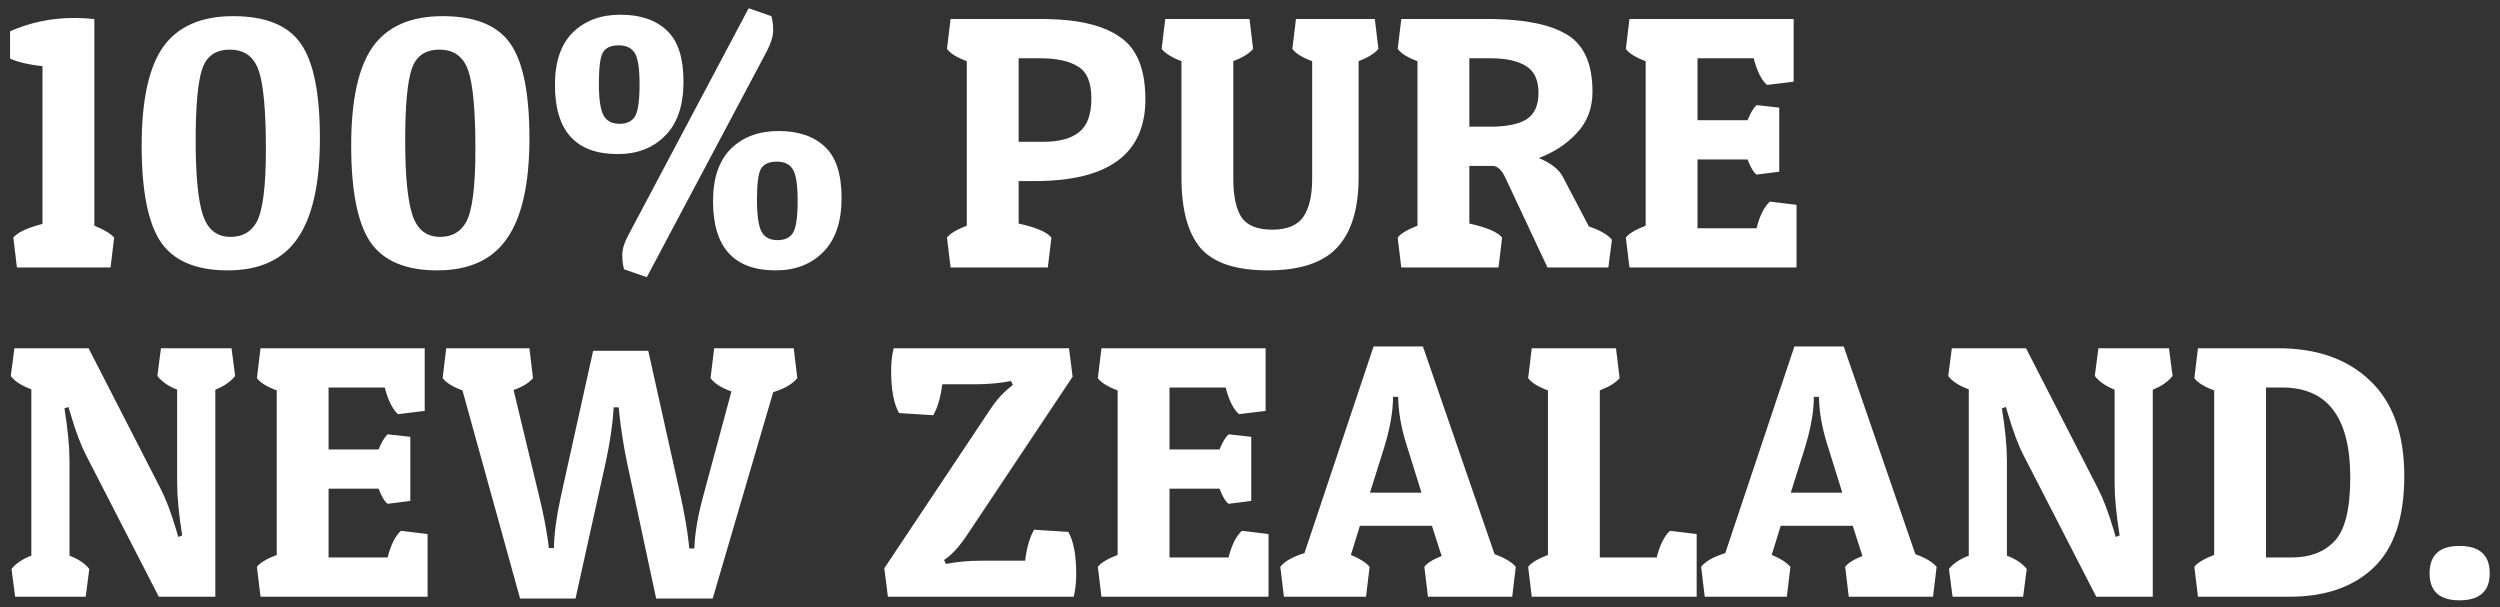 <svg width="243" height="59" viewBox="0 0 243 59" fill="none" xmlns="http://www.w3.org/2000/svg">
<rect x="0" y="0" width="243" height="59" fill="#333333" stroke="none"/>
<path d="M7.21 1.745C7.84 1.745 8.482 1.78 9.135 1.85V1.885L9.17 1.85V21.94C10.103 22.313 10.745 22.698 11.095 23.095L10.745 26H1.645L1.295 23.095C1.715 22.582 2.66 22.138 4.13 21.765V6.435C2.823 6.295 1.773 6.05 0.98 5.7V3.04C2.94 2.177 5.017 1.745 7.21 1.745ZM22.134 26.28C19.054 26.28 16.884 25.358 15.624 23.515C14.387 21.672 13.769 18.545 13.769 14.135C13.769 9.725 14.469 6.528 15.869 4.545C17.292 2.562 19.555 1.57 22.659 1.57C25.785 1.57 27.967 2.445 29.204 4.195C30.464 5.945 31.094 9.025 31.094 13.435C31.094 17.845 30.37 21.088 28.924 23.165C27.5 25.242 25.237 26.28 22.134 26.28ZM19.649 6.715C19.229 7.975 19.019 10.297 19.019 13.68C19.019 17.063 19.252 19.467 19.719 20.89C20.186 22.313 21.084 23.025 22.414 23.025C23.534 23.025 24.362 22.57 24.899 21.66C25.529 20.61 25.844 18.218 25.844 14.485C25.844 10.752 25.61 8.208 25.144 6.855C24.677 5.502 23.744 4.825 22.344 4.825C20.967 4.825 20.069 5.455 19.649 6.715ZM42.5 26.28C39.42 26.28 37.25 25.358 35.99 23.515C34.753 21.672 34.135 18.545 34.135 14.135C34.135 9.725 34.835 6.528 36.235 4.545C37.658 2.562 39.922 1.57 43.025 1.57C46.151 1.57 48.333 2.445 49.57 4.195C50.83 5.945 51.46 9.025 51.46 13.435C51.46 17.845 50.736 21.088 49.29 23.165C47.867 25.242 45.603 26.28 42.5 26.28ZM40.015 6.715C39.595 7.975 39.385 10.297 39.385 13.68C39.385 17.063 39.618 19.467 40.085 20.89C40.551 22.313 41.45 23.025 42.78 23.025C43.9 23.025 44.728 22.57 45.265 21.66C45.895 20.61 46.21 18.218 46.21 14.485C46.21 10.752 45.977 8.208 45.51 6.855C45.043 5.502 44.11 4.825 42.71 4.825C41.333 4.825 40.435 5.455 40.015 6.715ZM60.661 26.175C60.544 25.802 60.486 25.335 60.486 24.775C60.486 24.192 60.708 23.503 61.151 22.71L72.771 0.8L74.976 1.57C75.093 1.943 75.151 2.41 75.151 2.97C75.151 3.53 74.929 4.23 74.486 5.07L62.866 26.945L60.661 26.175ZM53.941 8.255C53.941 5.992 54.524 4.288 55.691 3.145C56.858 2.002 58.398 1.43 60.311 1.43C62.248 1.43 63.752 1.943 64.826 2.97C65.899 3.973 66.436 5.63 66.436 7.94C66.436 10.25 65.841 12 64.651 13.19C63.484 14.38 61.944 14.975 60.031 14.975C55.971 14.975 53.941 12.735 53.941 8.255ZM60.136 4.405C59.389 4.405 58.876 4.638 58.596 5.105C58.339 5.572 58.211 6.575 58.211 8.115C58.211 9.632 58.362 10.67 58.666 11.23C58.969 11.767 59.483 12.035 60.206 12.035C60.953 12.035 61.466 11.778 61.746 11.265C62.026 10.752 62.166 9.737 62.166 8.22C62.166 6.68 62.014 5.665 61.711 5.175C61.407 4.662 60.883 4.405 60.136 4.405ZM69.306 19.56C69.306 17.297 69.889 15.593 71.056 14.45C72.222 13.307 73.763 12.735 75.676 12.735C77.612 12.735 79.118 13.248 80.191 14.275C81.264 15.278 81.801 16.935 81.801 19.245C81.801 21.555 81.206 23.305 80.016 24.495C78.849 25.685 77.309 26.28 75.396 26.28C71.336 26.28 69.306 24.04 69.306 19.56ZM75.501 15.71C74.754 15.71 74.241 15.943 73.961 16.41C73.704 16.877 73.576 17.88 73.576 19.42C73.576 20.937 73.728 21.975 74.031 22.535C74.334 23.072 74.847 23.34 75.571 23.34C76.317 23.34 76.831 23.083 77.111 22.57C77.391 22.057 77.531 21.042 77.531 19.525C77.531 17.985 77.379 16.97 77.076 16.48C76.772 15.967 76.248 15.71 75.501 15.71ZM100.587 17.6H99.012V21.73C100.715 22.103 101.777 22.558 102.197 23.095L101.847 26H92.397L92.047 23.095C92.35 22.698 92.992 22.313 93.972 21.94V5.945C93.015 5.595 92.373 5.198 92.047 4.755L92.397 1.85H101.672C104.915 1.897 107.33 2.492 108.917 3.635C110.527 4.755 111.332 6.762 111.332 9.655C111.332 14.952 107.75 17.6 100.587 17.6ZM101.112 5.665H99.012V13.785H101.357C102.943 13.785 104.122 13.47 104.892 12.84C105.685 12.21 106.082 11.125 106.082 9.585C106.082 8.022 105.65 6.983 104.787 6.47C103.947 5.933 102.722 5.665 101.112 5.665ZM132.057 17.25C132.057 20.307 131.357 22.582 129.957 24.075C128.581 25.545 126.341 26.28 123.237 26.28C120.134 26.28 117.952 25.557 116.692 24.11C115.456 22.64 114.837 20.353 114.837 17.25V5.945C113.951 5.618 113.309 5.222 112.912 4.755L113.262 1.85H121.452L121.802 4.755C121.429 5.198 120.787 5.595 119.877 5.945V17.39C119.877 19.07 120.146 20.318 120.682 21.135C121.242 21.928 122.234 22.325 123.657 22.325C125.081 22.325 126.084 21.917 126.667 21.1C127.251 20.26 127.542 19.023 127.542 17.39V5.945C126.586 5.595 125.944 5.198 125.617 4.755L125.967 1.85H133.632L133.982 4.755C133.609 5.198 132.967 5.595 132.057 5.945V17.25ZM154.79 8.92C154.79 10.507 154.288 11.837 153.285 12.91C152.305 13.983 151.068 14.8 149.575 15.36C150.742 15.85 151.512 16.445 151.885 17.145L154.44 22.01C155.537 22.383 156.283 22.815 156.68 23.305L156.33 26H150.415L146.39 17.425C146.017 16.562 145.585 16.13 145.095 16.13H142.82V21.73C144.523 22.103 145.585 22.558 146.005 23.095L145.655 26H136.205L135.855 23.095C136.158 22.698 136.8 22.313 137.78 21.94V5.945C136.823 5.595 136.182 5.198 135.855 4.755L136.205 1.85H145.13C148.397 1.897 150.823 2.422 152.41 3.425C153.997 4.428 154.79 6.26 154.79 8.92ZM144.885 5.665H142.82V12.315H144.815C146.402 12.315 147.58 12.082 148.35 11.615C149.143 11.125 149.54 10.262 149.54 9.025C149.54 7.788 149.143 6.925 148.35 6.435C147.557 5.922 146.402 5.665 144.885 5.665ZM174.623 26H158.383L158.033 23.095C158.336 22.698 158.978 22.313 159.958 21.94V5.945C159.001 5.595 158.359 5.198 158.033 4.755L158.383 1.85H174.343V7.94L171.753 8.255C171.216 7.788 170.784 6.925 170.458 5.665H164.998V11.685H169.863C170.143 10.985 170.434 10.495 170.738 10.215L172.943 10.46V16.69L170.738 16.97C170.434 16.737 170.143 16.247 169.863 15.5H164.998V22.185H170.738C171.041 20.972 171.473 20.108 172.033 19.595L174.623 19.91V26ZM6.755 44.805V54.01C7.618 54.337 8.26 54.768 8.68 55.305L8.33 58H1.47L1.12 55.305C1.54 54.768 2.182 54.337 3.045 54.01V37.84C2.088 37.49 1.423 37.058 1.05 36.545L1.4 33.85H8.61L15.575 47.43C16.088 48.41 16.59 49.717 17.08 51.35L17.325 52.19L17.71 52.05C17.383 50.02 17.22 48.317 17.22 46.94V37.875C16.38 37.548 15.738 37.105 15.295 36.545L15.645 33.85H22.505L22.855 36.545C22.412 37.105 21.77 37.548 20.93 37.875V58H15.435L8.4 44.315C7.887 43.335 7.385 42.017 6.895 40.36L6.65 39.555L6.265 39.695C6.592 41.725 6.755 43.428 6.755 44.805ZM41.562 58H25.322L24.972 55.095C25.276 54.698 25.917 54.313 26.897 53.94V37.945C25.941 37.595 25.299 37.198 24.972 36.755L25.322 33.85H41.282V39.94L38.692 40.255C38.156 39.788 37.724 38.925 37.397 37.665H31.937V43.685H36.802C37.082 42.985 37.374 42.495 37.677 42.215L39.882 42.46V48.69L37.677 48.97C37.374 48.737 37.082 48.247 36.802 47.5H31.937V54.185H37.677C37.981 52.972 38.412 52.108 38.972 51.595L41.562 51.91V58ZM58.88 44.91L55.94 58.175H50.55L44.95 37.945C43.993 37.595 43.351 37.198 43.025 36.755L43.374 33.85H51.459L51.809 36.755C51.413 37.222 50.783 37.607 49.919 37.91L52.404 48.235C52.778 49.728 53.069 51.21 53.279 52.68L53.349 53.275H53.84C53.863 51.898 54.084 50.242 54.505 48.305L57.654 34.095H63.01L66.159 48.235C66.533 49.938 66.79 51.42 66.93 52.68L66.999 53.31H67.49C67.536 51.887 67.816 50.218 68.329 48.305L71.094 38.05C70.115 37.7 69.438 37.268 69.064 36.755L69.415 33.85H77.15L77.499 36.755C77.056 37.315 76.275 37.77 75.154 38.12L69.275 58.175H63.779L60.944 44.945C60.618 43.358 60.373 41.807 60.209 40.29L60.139 39.59H59.65C59.556 41.2 59.3 42.973 58.88 44.91ZM94.844 37.35H91.589C91.426 38.633 91.134 39.637 90.714 40.36L87.389 40.15C86.876 39.263 86.619 37.887 86.619 36.02C86.619 35.227 86.701 34.503 86.864 33.85H103.909L104.259 36.615L94.109 51.84C93.479 52.82 92.826 53.59 92.149 54.15L91.764 54.43L91.939 54.815C93.012 54.605 94.156 54.5 95.369 54.5H99.639C99.802 53.217 100.094 52.213 100.514 51.49L103.839 51.7C104.352 52.587 104.609 53.963 104.609 55.83C104.609 56.623 104.527 57.347 104.364 58H86.304L85.954 55.235L96.104 40.01C96.734 39.03 97.399 38.26 98.099 37.7L98.449 37.42L98.274 37.035C97.201 37.245 96.057 37.35 94.844 37.35ZM123.3 58H107.06L106.71 55.095C107.013 54.698 107.655 54.313 108.635 53.94V37.945C107.678 37.595 107.037 37.198 106.71 36.755L107.06 33.85H123.02V39.94L120.43 40.255C119.893 39.788 119.462 38.925 119.135 37.665H113.675V43.685H118.54C118.82 42.985 119.112 42.495 119.415 42.215L121.62 42.46V48.69L119.415 48.97C119.112 48.737 118.82 48.247 118.54 47.5H113.675V54.185H119.415C119.718 52.972 120.15 52.108 120.71 51.595L123.3 51.91V58ZM138.307 33.675L145.272 53.87C146.252 54.22 146.94 54.628 147.337 55.095L146.987 58H138.797L138.447 55.095C138.727 54.722 139.287 54.372 140.127 54.045L139.182 51.105H132.182L131.307 53.94C132.124 54.267 132.73 54.652 133.127 55.095L132.777 58H124.797L124.447 55.095C124.867 54.558 125.649 54.115 126.792 53.765L133.512 33.675H138.307ZM135.402 38.575C135.402 39.998 135.11 41.655 134.527 43.545L133.162 47.885H138.167L136.837 43.615C136.3 41.982 135.997 40.5 135.927 39.17L135.892 38.575H135.402ZM164.916 58H148.886L148.536 55.095C148.839 54.698 149.481 54.313 150.461 53.94V37.945C149.504 37.595 148.862 37.198 148.536 36.755L148.886 33.85H157.076L157.426 36.755C157.052 37.198 156.411 37.595 155.501 37.945V54.185H161.031C161.334 52.972 161.766 52.108 162.326 51.595L164.916 51.91V58ZM179.21 33.675L186.175 53.87C187.155 54.22 187.843 54.628 188.24 55.095L187.89 58H179.7L179.35 55.095C179.63 54.722 180.19 54.372 181.03 54.045L180.085 51.105H173.085L172.21 53.94C173.027 54.267 173.633 54.652 174.03 55.095L173.68 58H165.7L165.35 55.095C165.77 54.558 166.552 54.115 167.695 53.765L174.415 33.675H179.21ZM176.305 38.575C176.305 39.998 176.013 41.655 175.43 43.545L174.065 47.885H179.07L177.74 43.615C177.203 41.982 176.9 40.5 176.83 39.17L176.795 38.575H176.305ZM195.074 44.805V54.01C195.937 54.337 196.579 54.768 196.999 55.305L196.649 58H189.789L189.439 55.305C189.859 54.768 190.5 54.337 191.364 54.01V37.84C190.407 37.49 189.742 37.058 189.369 36.545L189.719 33.85H196.929L203.894 47.43C204.407 48.41 204.909 49.717 205.399 51.35L205.644 52.19L206.029 52.05C205.702 50.02 205.539 48.317 205.539 46.94V37.875C204.699 37.548 204.057 37.105 203.614 36.545L203.964 33.85H210.824L211.174 36.545C210.73 37.105 210.089 37.548 209.249 37.875V58H203.754L196.719 44.315C196.205 43.335 195.704 42.017 195.214 40.36L194.969 39.555L194.584 39.695C194.91 41.725 195.074 43.428 195.074 44.805ZM222.566 58H213.641L213.291 55.095C213.594 54.698 214.236 54.313 215.216 53.94V37.945C214.259 37.595 213.618 37.198 213.291 36.755L213.641 33.85H221.446C225.203 33.85 228.178 34.9 230.371 37C232.588 39.1 233.696 42.192 233.696 46.275C233.696 50.335 232.693 53.31 230.686 55.2C228.703 57.067 225.996 58 222.566 58ZM220.256 54.185H222.776C224.526 54.185 225.903 53.66 226.906 52.61C227.933 51.537 228.446 49.472 228.446 46.415C228.446 40.582 226.241 37.665 221.831 37.665H220.256V54.185ZM239.061 58.35C237.124 58.35 236.156 57.475 236.156 55.725C236.156 53.952 237.124 53.065 239.061 53.065C241.021 53.065 242.001 53.952 242.001 55.725C242.001 57.475 241.021 58.35 239.061 58.35Z" fill="white"/>
</svg>
